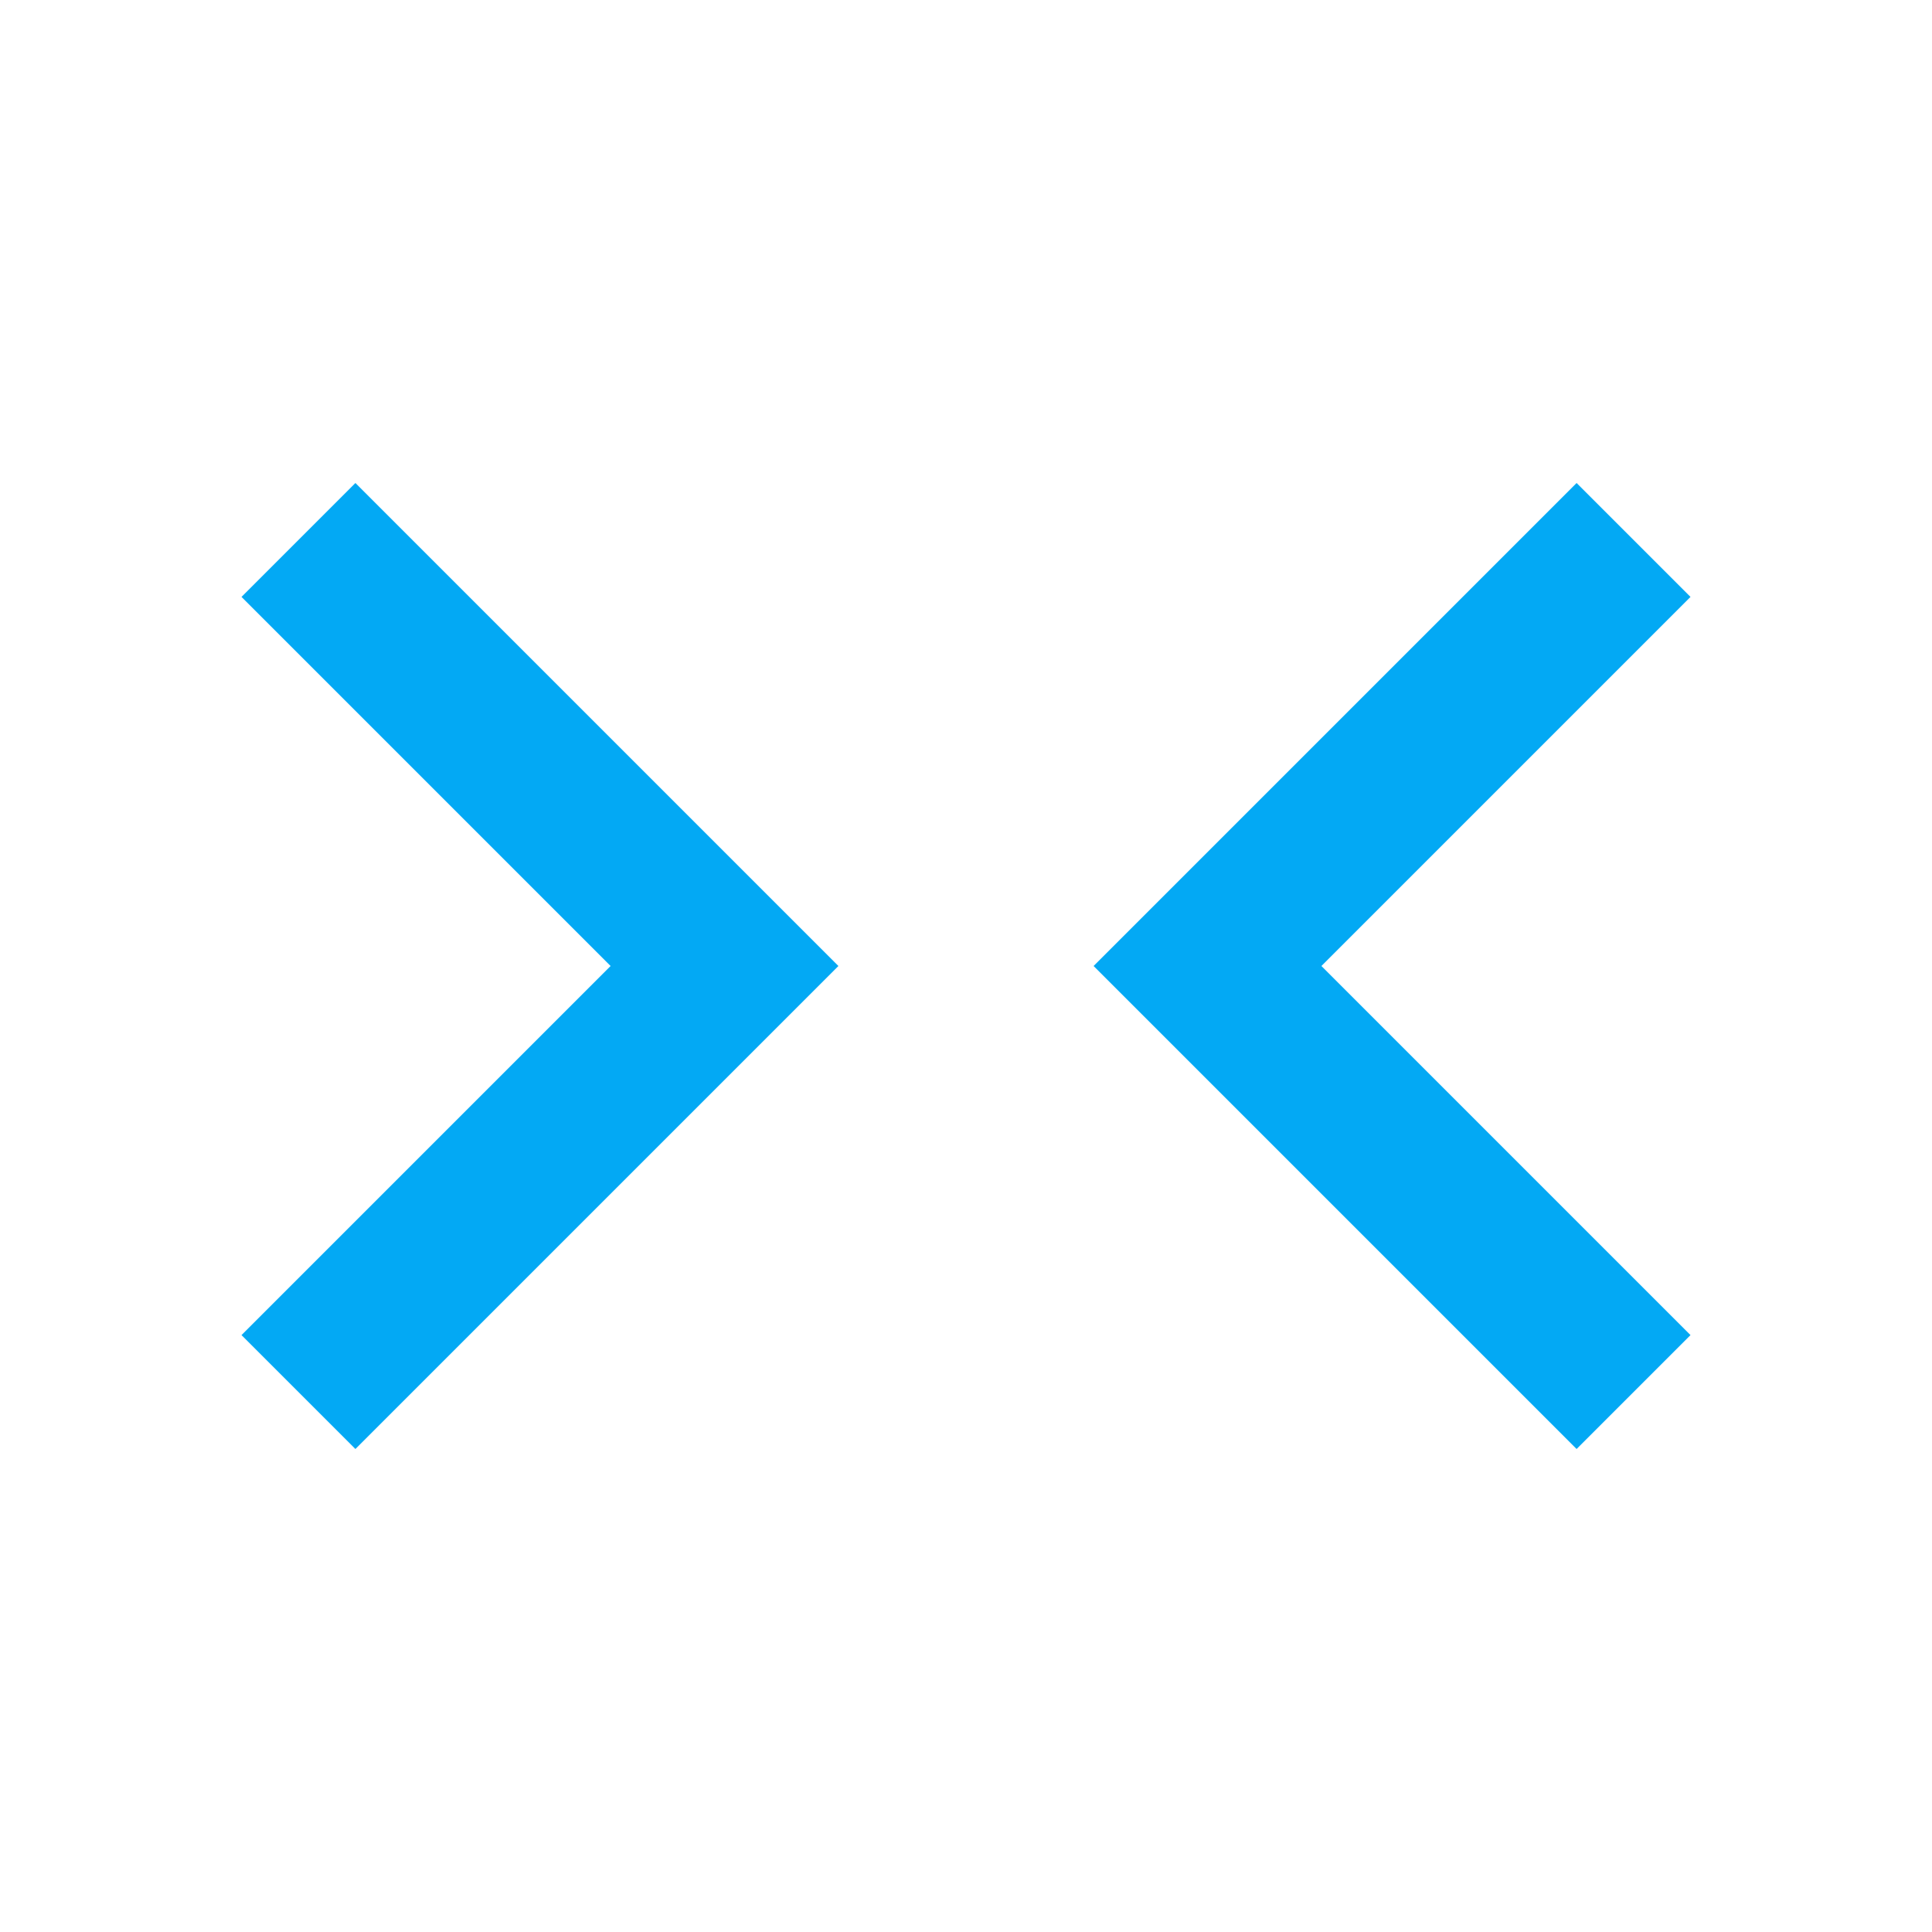 <svg fill="#03A9F4" viewBox="0 0 48 48" xmlns="http://www.w3.org/2000/svg"><path d="m39.17 12 2.83 2.83-9.17 9.17 9.17 9.17-2.83 2.83-12-12m-18.34-12-2.83 2.83 9.17 9.17-9.17 9.17 2.83 2.83 12-12" fill="#03A9F4"/></svg>
